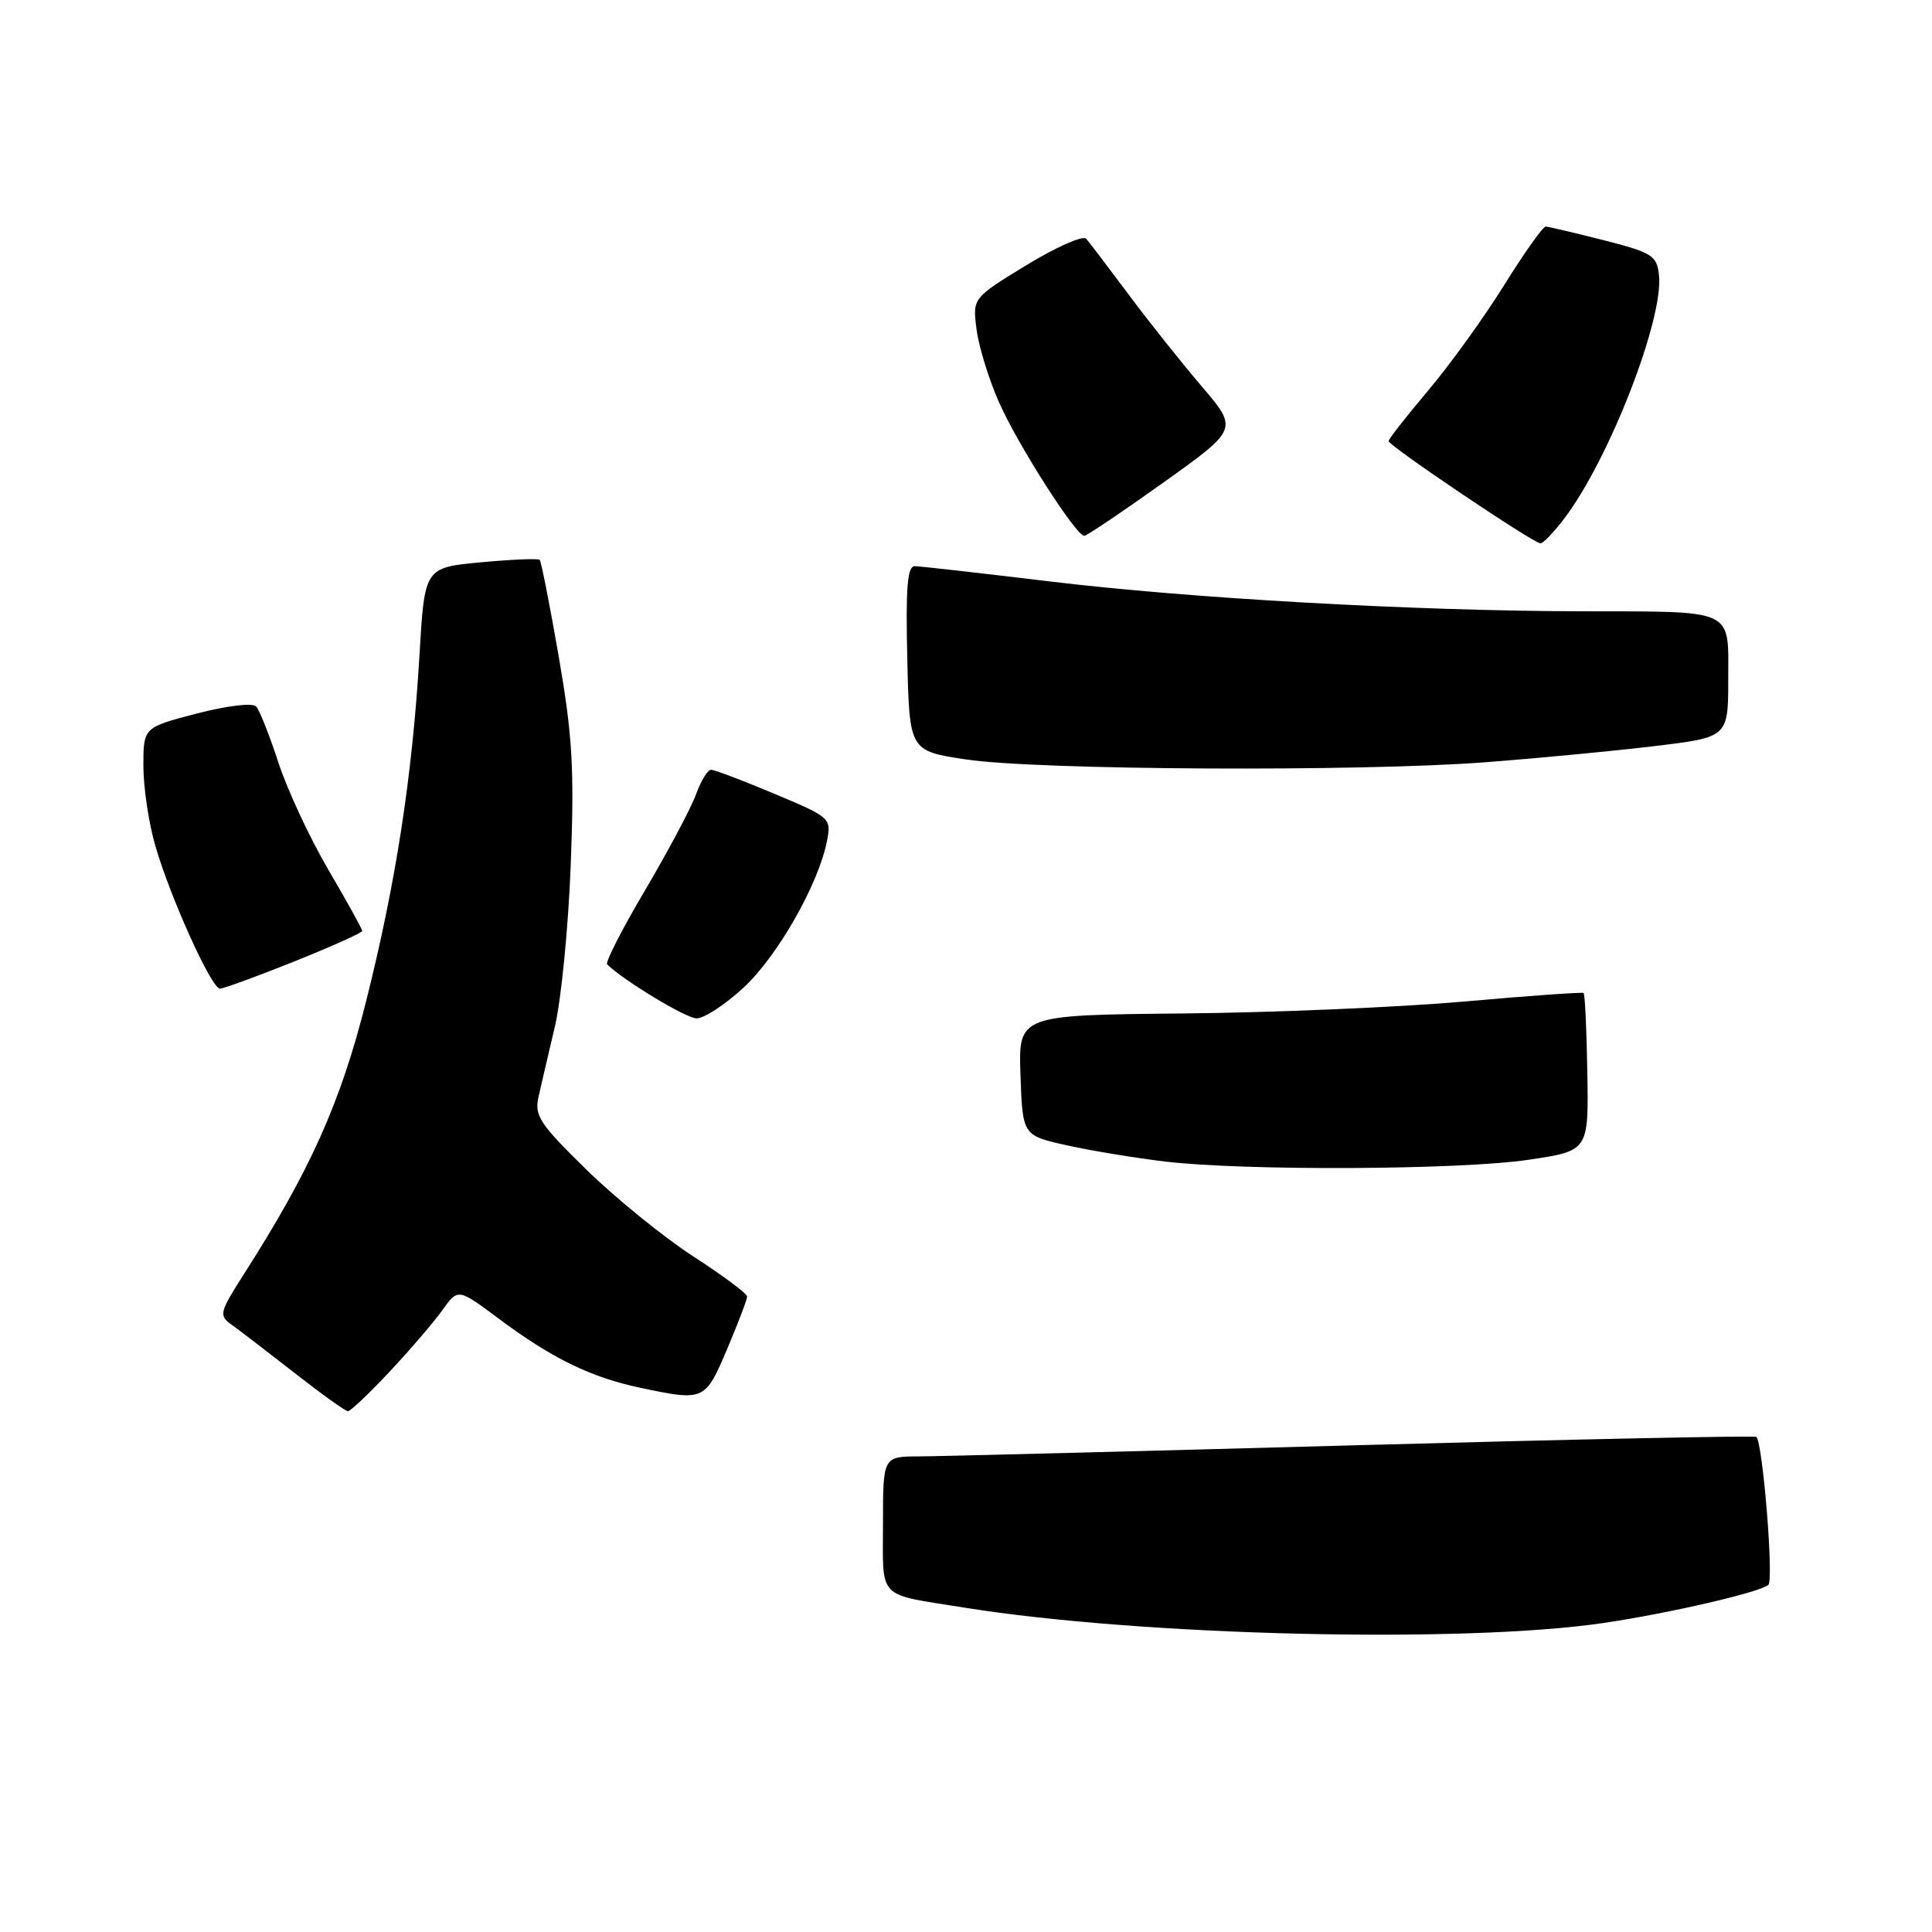 <?xml version="1.0" encoding="UTF-8" standalone="no"?>
<!DOCTYPE svg PUBLIC "-//W3C//DTD SVG 1.1//EN" "http://www.w3.org/Graphics/SVG/1.1/DTD/svg11.dtd" >
<svg xmlns="http://www.w3.org/2000/svg" xmlns:xlink="http://www.w3.org/1999/xlink" version="1.1" viewBox="0 0 256 256">
 <g >
 <path fill="currentColor"
d=" M 212.50 215.05 C 221.26 213.75 233.23 210.98 234.32 210.00 C 235.05 209.34 233.58 191.25 232.73 190.40 C 232.54 190.21 208.56 190.71 179.44 191.51 C 150.32 192.31 124.36 192.97 121.75 192.98 C 117.00 193.00 117.00 193.00 117.00 201.93 C 117.00 212.08 116.09 211.14 127.73 213.01 C 151.12 216.77 193.90 217.80 212.50 215.05 Z  M 51.63 181.75 C 54.33 178.86 57.48 175.20 58.62 173.60 C 60.69 170.70 60.69 170.70 66.10 174.74 C 73.11 179.97 78.25 182.49 84.80 183.88 C 93.33 185.68 93.43 185.64 96.35 178.75 C 97.81 175.31 99.00 172.18 99.00 171.80 C 99.00 171.41 95.79 169.02 91.88 166.49 C 87.96 163.95 81.60 158.79 77.74 155.02 C 71.49 148.90 70.79 147.84 71.36 145.32 C 71.71 143.77 72.69 139.57 73.53 136.00 C 74.37 132.43 75.32 122.75 75.63 114.50 C 76.11 101.85 75.86 97.55 74.04 87.02 C 72.85 80.16 71.71 74.38 71.51 74.18 C 71.31 73.98 67.80 74.13 63.70 74.51 C 56.26 75.21 56.26 75.21 55.58 86.86 C 54.63 102.92 52.46 116.97 48.50 132.72 C 45.12 146.14 41.12 155.06 32.30 168.86 C 29.07 173.92 28.98 174.30 30.69 175.53 C 31.69 176.24 35.42 179.11 39.00 181.90 C 42.58 184.70 45.77 186.99 46.10 186.99 C 46.44 187.00 48.92 184.64 51.63 181.75 Z  M 202.50 153.68 C 210.50 152.50 210.50 152.50 210.33 142.17 C 210.24 136.48 210.02 131.72 209.83 131.58 C 209.65 131.44 202.53 131.95 194.00 132.71 C 185.47 133.46 168.70 134.18 156.72 134.29 C 134.94 134.50 134.94 134.50 135.22 142.48 C 135.50 150.46 135.50 150.46 141.45 151.78 C 144.72 152.50 150.57 153.46 154.45 153.92 C 165.10 155.16 193.46 155.02 202.50 153.68 Z  M 98.52 130.87 C 103.02 126.72 108.47 117.14 109.58 111.43 C 110.17 108.41 110.05 108.30 102.61 105.18 C 98.45 103.43 94.68 102.00 94.22 102.00 C 93.77 102.00 92.87 103.47 92.22 105.27 C 91.57 107.07 88.54 112.76 85.50 117.92 C 82.45 123.07 80.18 127.51 80.45 127.78 C 82.53 129.86 90.85 134.90 92.27 134.94 C 93.25 134.98 96.06 133.14 98.52 130.87 Z  M 38.99 127.40 C 43.95 125.41 48.00 123.59 48.00 123.35 C 48.00 123.11 45.98 119.47 43.51 115.25 C 41.04 111.03 38.06 104.64 36.89 101.04 C 35.71 97.44 34.39 94.10 33.94 93.61 C 33.47 93.10 30.13 93.50 26.06 94.55 C 19.00 96.39 19.00 96.39 19.00 101.51 C 19.00 104.33 19.71 109.08 20.58 112.07 C 22.57 118.94 28.03 131.00 29.14 131.00 C 29.61 131.00 34.04 129.38 38.99 127.40 Z  M 197.00 100.99 C 203.88 100.46 213.89 99.51 219.25 98.86 C 229.00 97.69 229.00 97.69 229.00 89.96 C 229.00 80.54 230.08 81.04 209.50 81.00 C 187.24 80.95 157.65 79.29 139.00 77.03 C 129.93 75.94 121.92 75.03 121.22 75.02 C 120.23 75.00 120.00 77.81 120.22 87.25 C 120.50 99.50 120.50 99.50 128.00 100.63 C 137.38 102.05 180.33 102.28 197.00 100.99 Z  M 207.24 68.75 C 213.22 60.91 220.50 42.18 219.82 36.39 C 219.53 33.86 218.89 33.46 212.50 31.83 C 208.65 30.85 205.19 30.04 204.82 30.02 C 204.45 30.01 201.98 33.49 199.33 37.75 C 196.68 42.01 192.15 48.30 189.26 51.72 C 186.37 55.14 184.00 58.17 184.00 58.45 C 184.00 59.07 203.21 72.00 204.12 72.00 C 204.48 72.00 205.88 70.54 207.24 68.75 Z  M 154.17 63.93 C 164.07 56.86 164.07 56.86 159.22 51.18 C 156.56 48.06 152.19 42.58 149.53 39.00 C 146.86 35.42 144.34 32.11 143.92 31.63 C 143.51 31.16 139.95 32.73 136.01 35.13 C 128.86 39.50 128.86 39.50 129.40 43.65 C 129.69 45.93 131.03 50.28 132.38 53.32 C 134.85 58.91 142.57 71.00 143.67 71.00 C 144.00 71.00 148.72 67.82 154.17 63.93 Z "/>
</g>
</svg>